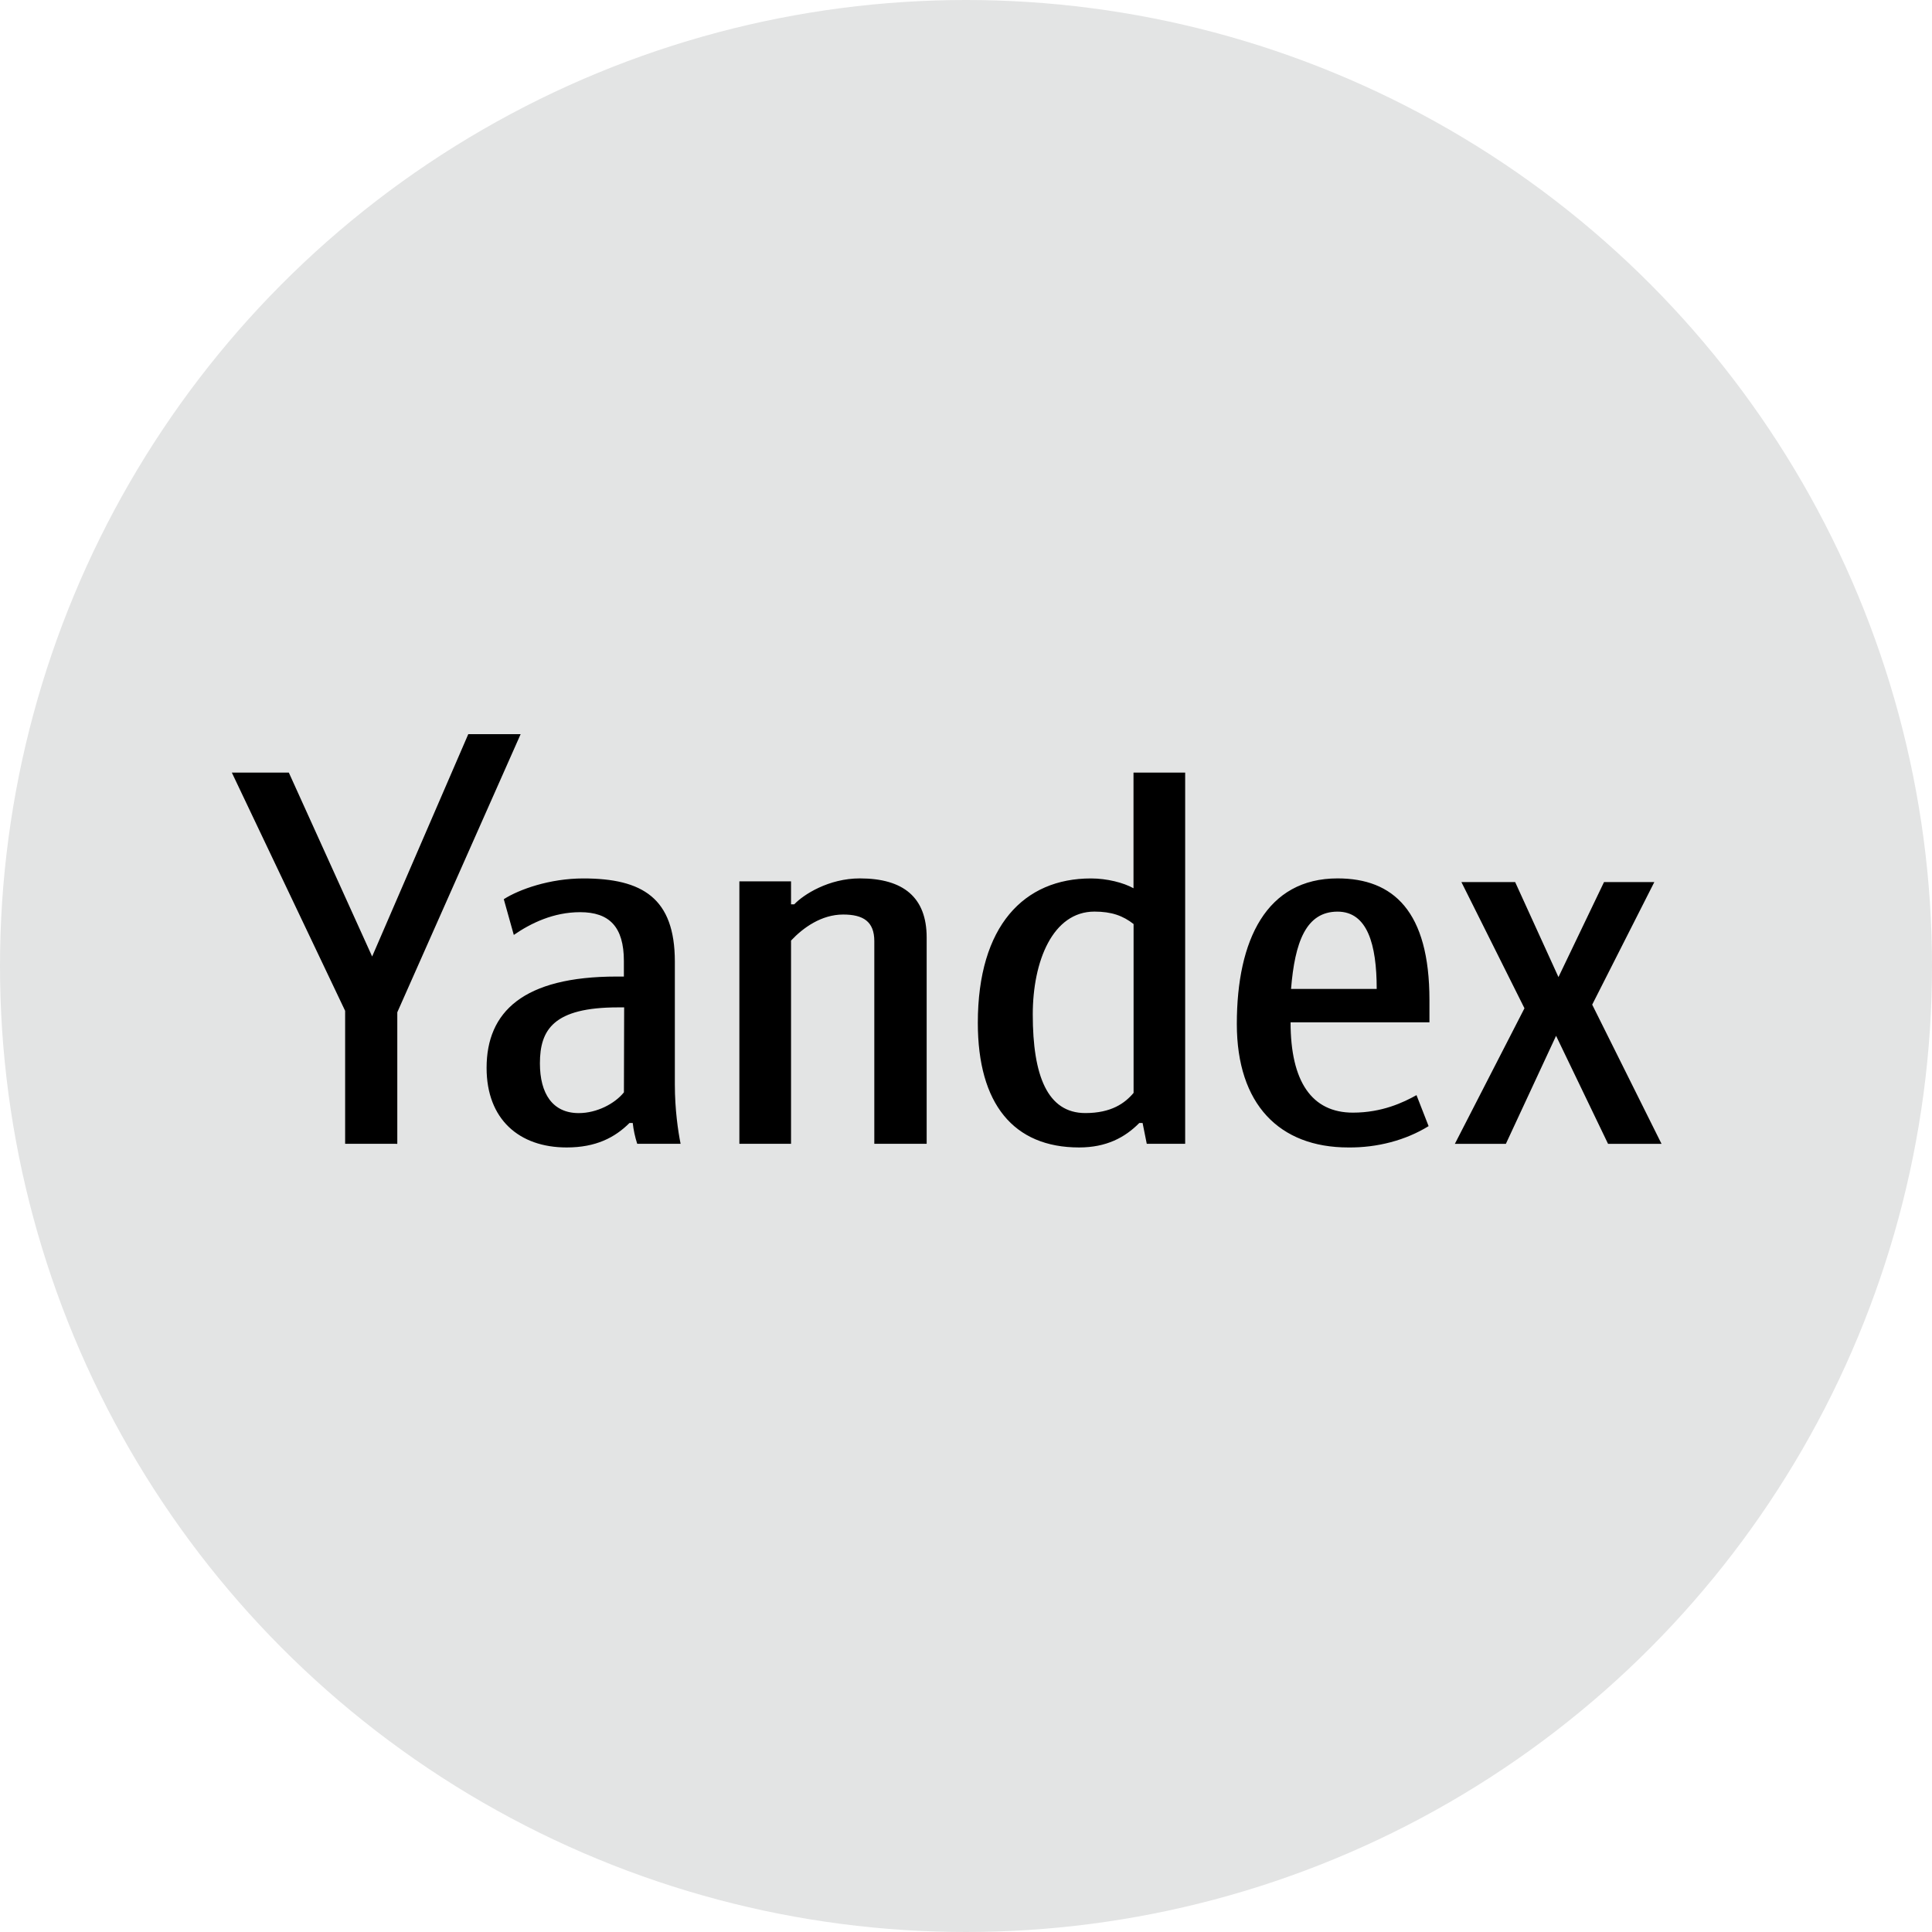 <svg width="50" height="50" viewBox="0 0 50 50" fill="none" xmlns="http://www.w3.org/2000/svg">
<circle cx="25" cy="25" r="25" fill="#E3E4E4"/>
<path d="M8.932 29.601V26.16L6 19.995H7.475L9.631 24.754L12.119 19H13.474L10.282 26.198V29.602L8.932 29.601ZM17.623 29.601H16.491C16.434 29.424 16.395 29.244 16.375 29.062H16.292C15.912 29.44 15.423 29.696 14.665 29.696C13.436 29.696 12.593 28.968 12.593 27.637C12.593 26.188 13.54 25.273 15.96 25.273H16.146V24.872C16.146 23.983 15.767 23.607 15.014 23.607C14.326 23.607 13.742 23.889 13.297 24.196L13.038 23.271C13.436 23.017 14.226 22.734 15.097 22.734C16.628 22.734 17.465 23.244 17.465 24.886V28.068C17.465 28.714 17.549 29.281 17.614 29.602L17.623 29.601ZM16.153 26.071H15.996C14.327 26.071 13.973 26.646 13.973 27.52C13.973 28.299 14.298 28.807 14.978 28.807C15.442 28.807 15.907 28.567 16.147 28.27L16.153 26.071ZM20.472 29.601H19.135V22.809H20.472V23.404H20.555C20.797 23.149 21.448 22.733 22.253 22.733C23.385 22.733 23.982 23.229 23.982 24.263V29.601H22.627V24.357C22.627 23.847 22.339 23.668 21.821 23.668C21.26 23.668 20.785 24.008 20.472 24.342V29.601ZM25.306 26.472C25.306 23.956 26.505 22.734 28.233 22.734C28.649 22.734 29.076 22.843 29.335 22.988V19.995H30.672V29.601H29.678L29.57 29.062H29.486C29.112 29.44 28.631 29.696 27.927 29.696C26.229 29.696 25.306 28.567 25.306 26.472ZM29.337 23.914C29.065 23.701 28.771 23.592 28.324 23.592C27.246 23.592 26.728 24.872 26.728 26.254C26.728 27.84 27.107 28.806 28.089 28.806C28.759 28.806 29.112 28.552 29.337 28.284V23.914ZM34.894 29.696C33.112 29.696 32.009 28.582 32.009 26.499C32.009 24.32 32.78 22.733 34.616 22.733C36.056 22.733 36.994 23.578 36.994 25.882V26.457H33.4C33.4 27.992 33.949 28.795 35.014 28.795C35.768 28.795 36.322 28.53 36.659 28.342L36.972 29.144C36.381 29.509 35.646 29.704 34.894 29.696ZM33.418 25.594H35.629C35.629 24.438 35.387 23.593 34.616 23.593C33.797 23.593 33.51 24.386 33.412 25.594H33.418ZM42.814 22.828L41.206 26L43 29.602H41.616L40.271 26.807L38.972 29.602H37.652L39.453 26.094L37.821 22.828H39.212L40.333 25.287L41.512 22.828H42.814Z" fill="black"/>
</svg>
